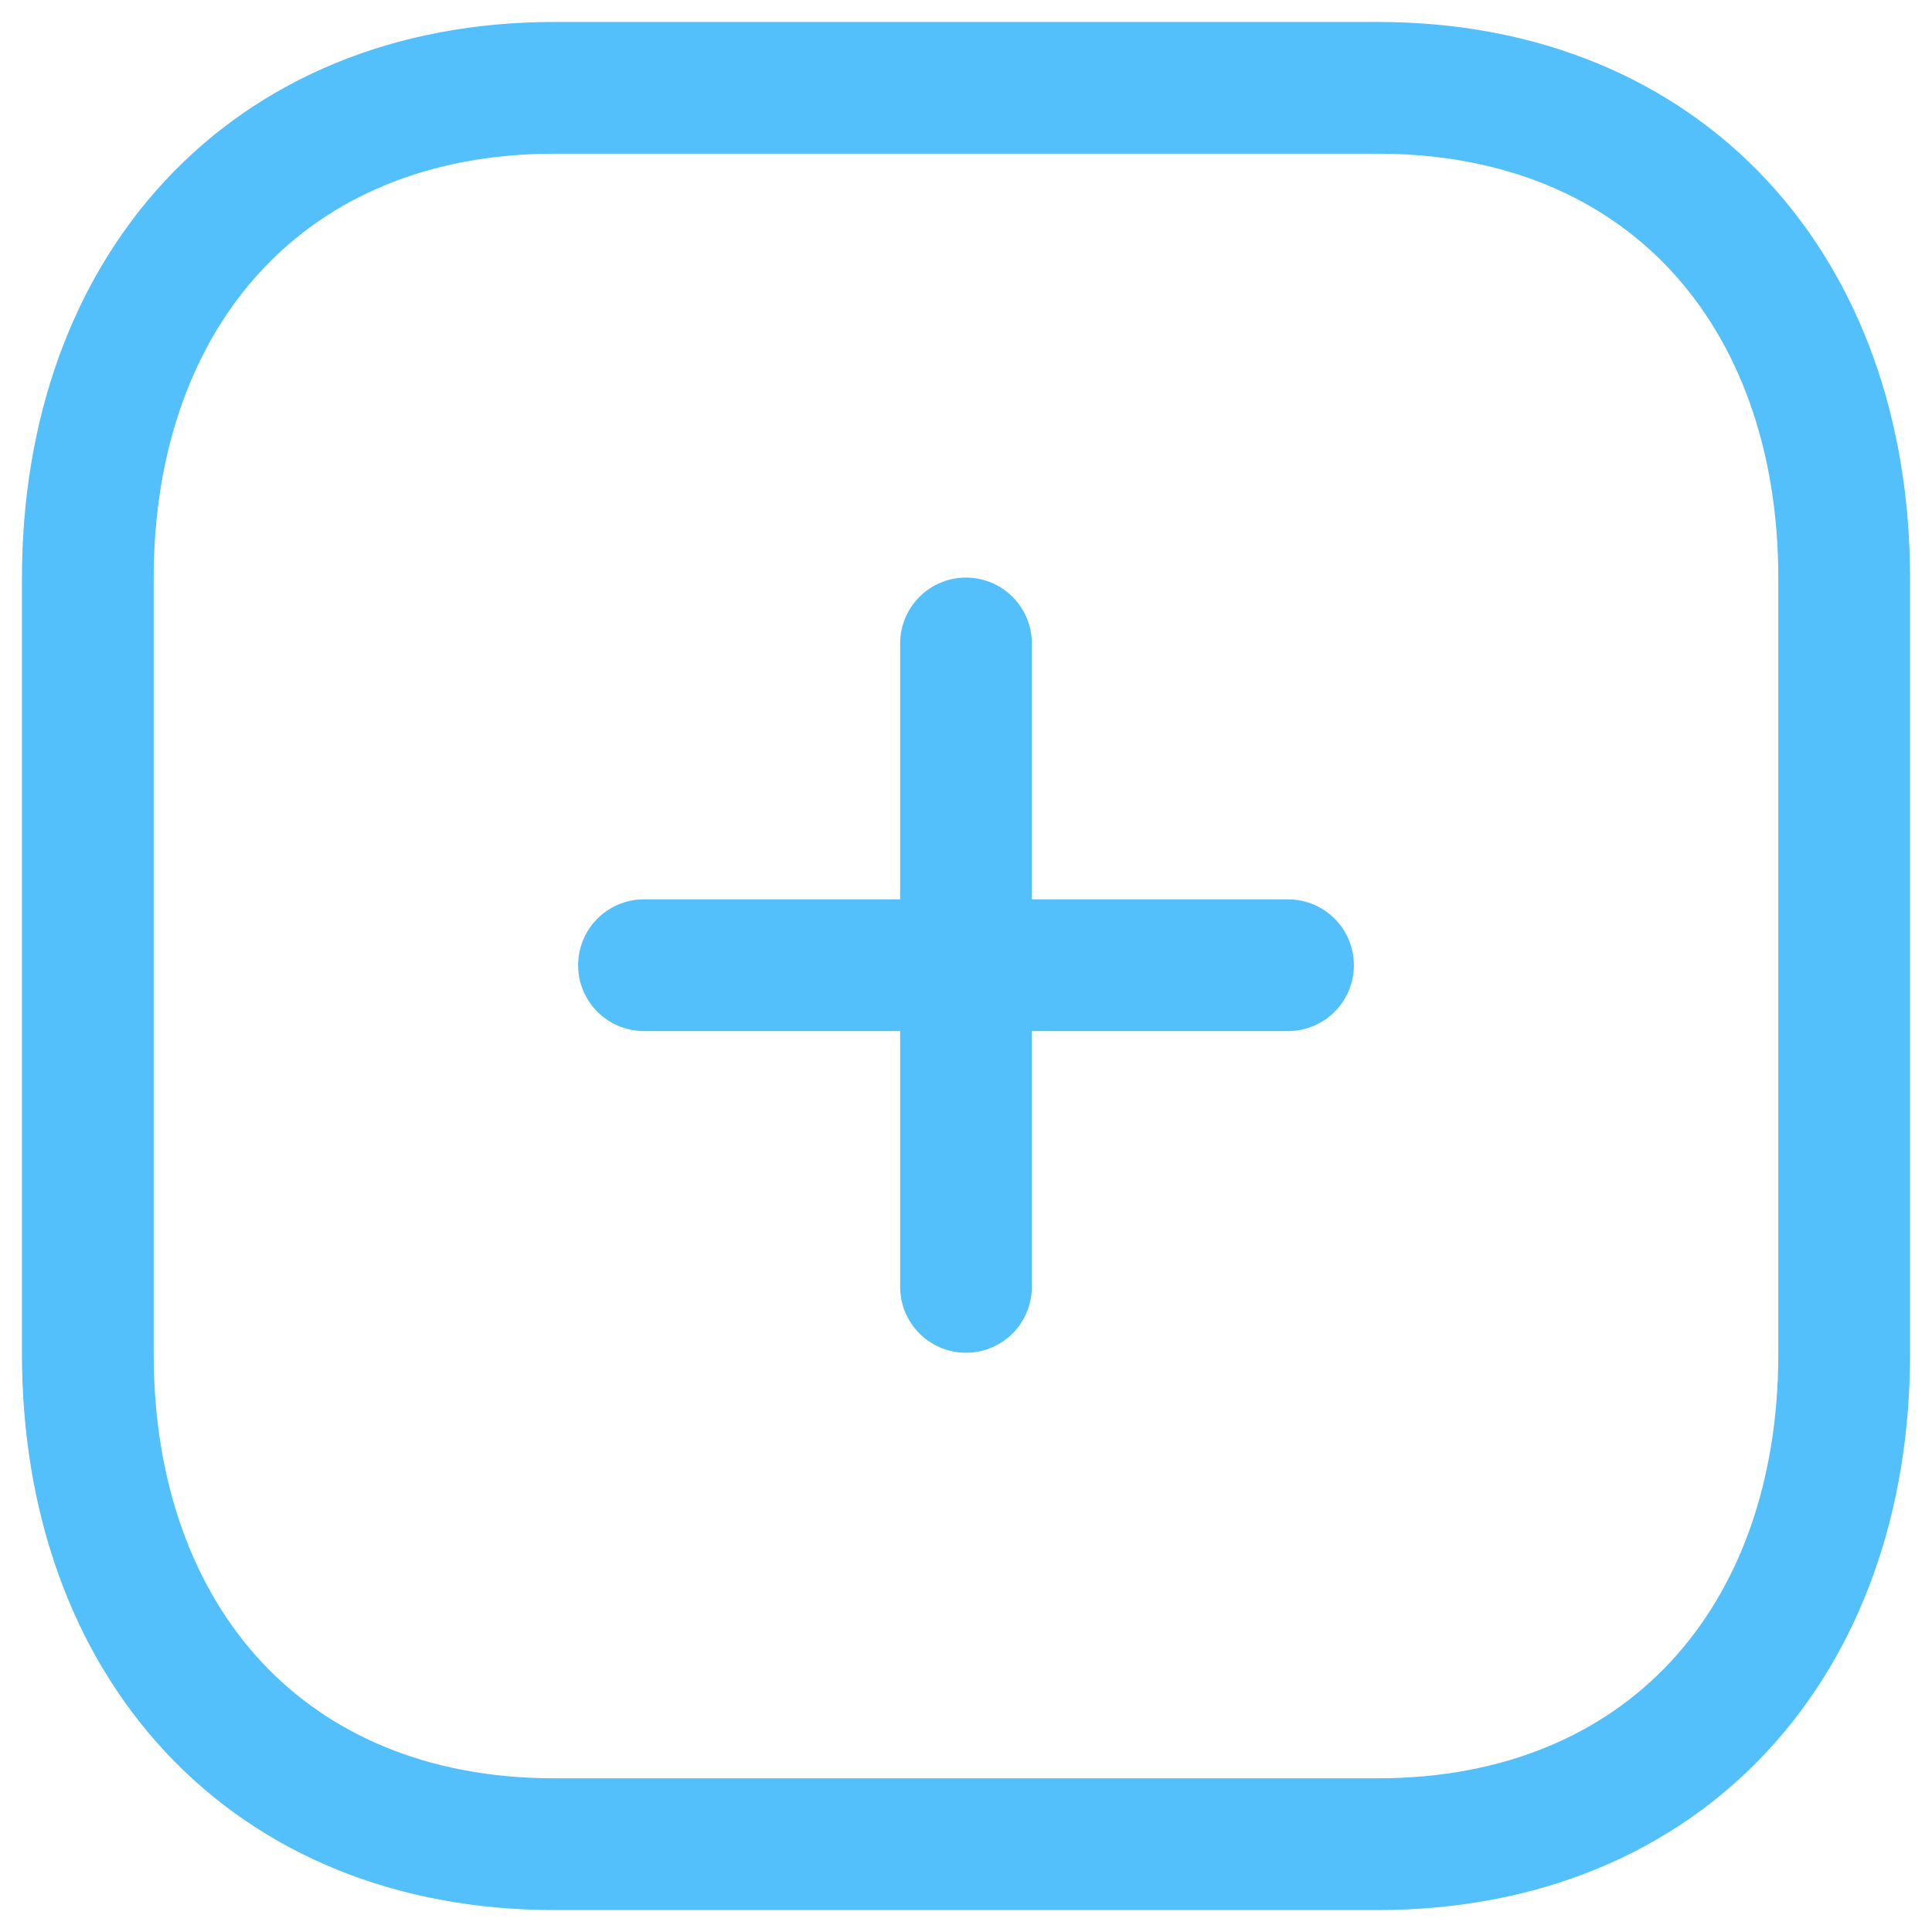 <svg width="22" height="22" viewBox="0 0 22 22" fill="none" xmlns="http://www.w3.org/2000/svg">
<path d="M11 7.327V14.654" stroke="#53C0FB" stroke-width="1.5" stroke-linecap="round" stroke-linejoin="round"/>
<path d="M14.667 10.991H7.333" stroke="#53C0FB" stroke-width="1.5" stroke-linecap="round" stroke-linejoin="round"/>
<path fill-rule="evenodd" clip-rule="evenodd" d="M15.686 1H6.314C3.048 1 1 3.312 1 6.585V15.415C1 18.688 3.038 21 6.314 21H15.686C18.962 21 21 18.688 21 15.415V6.585C21 3.312 18.962 1 15.686 1Z" stroke="#53C0FB" stroke-width="1.5" stroke-linecap="round" stroke-linejoin="round"/>
</svg>
